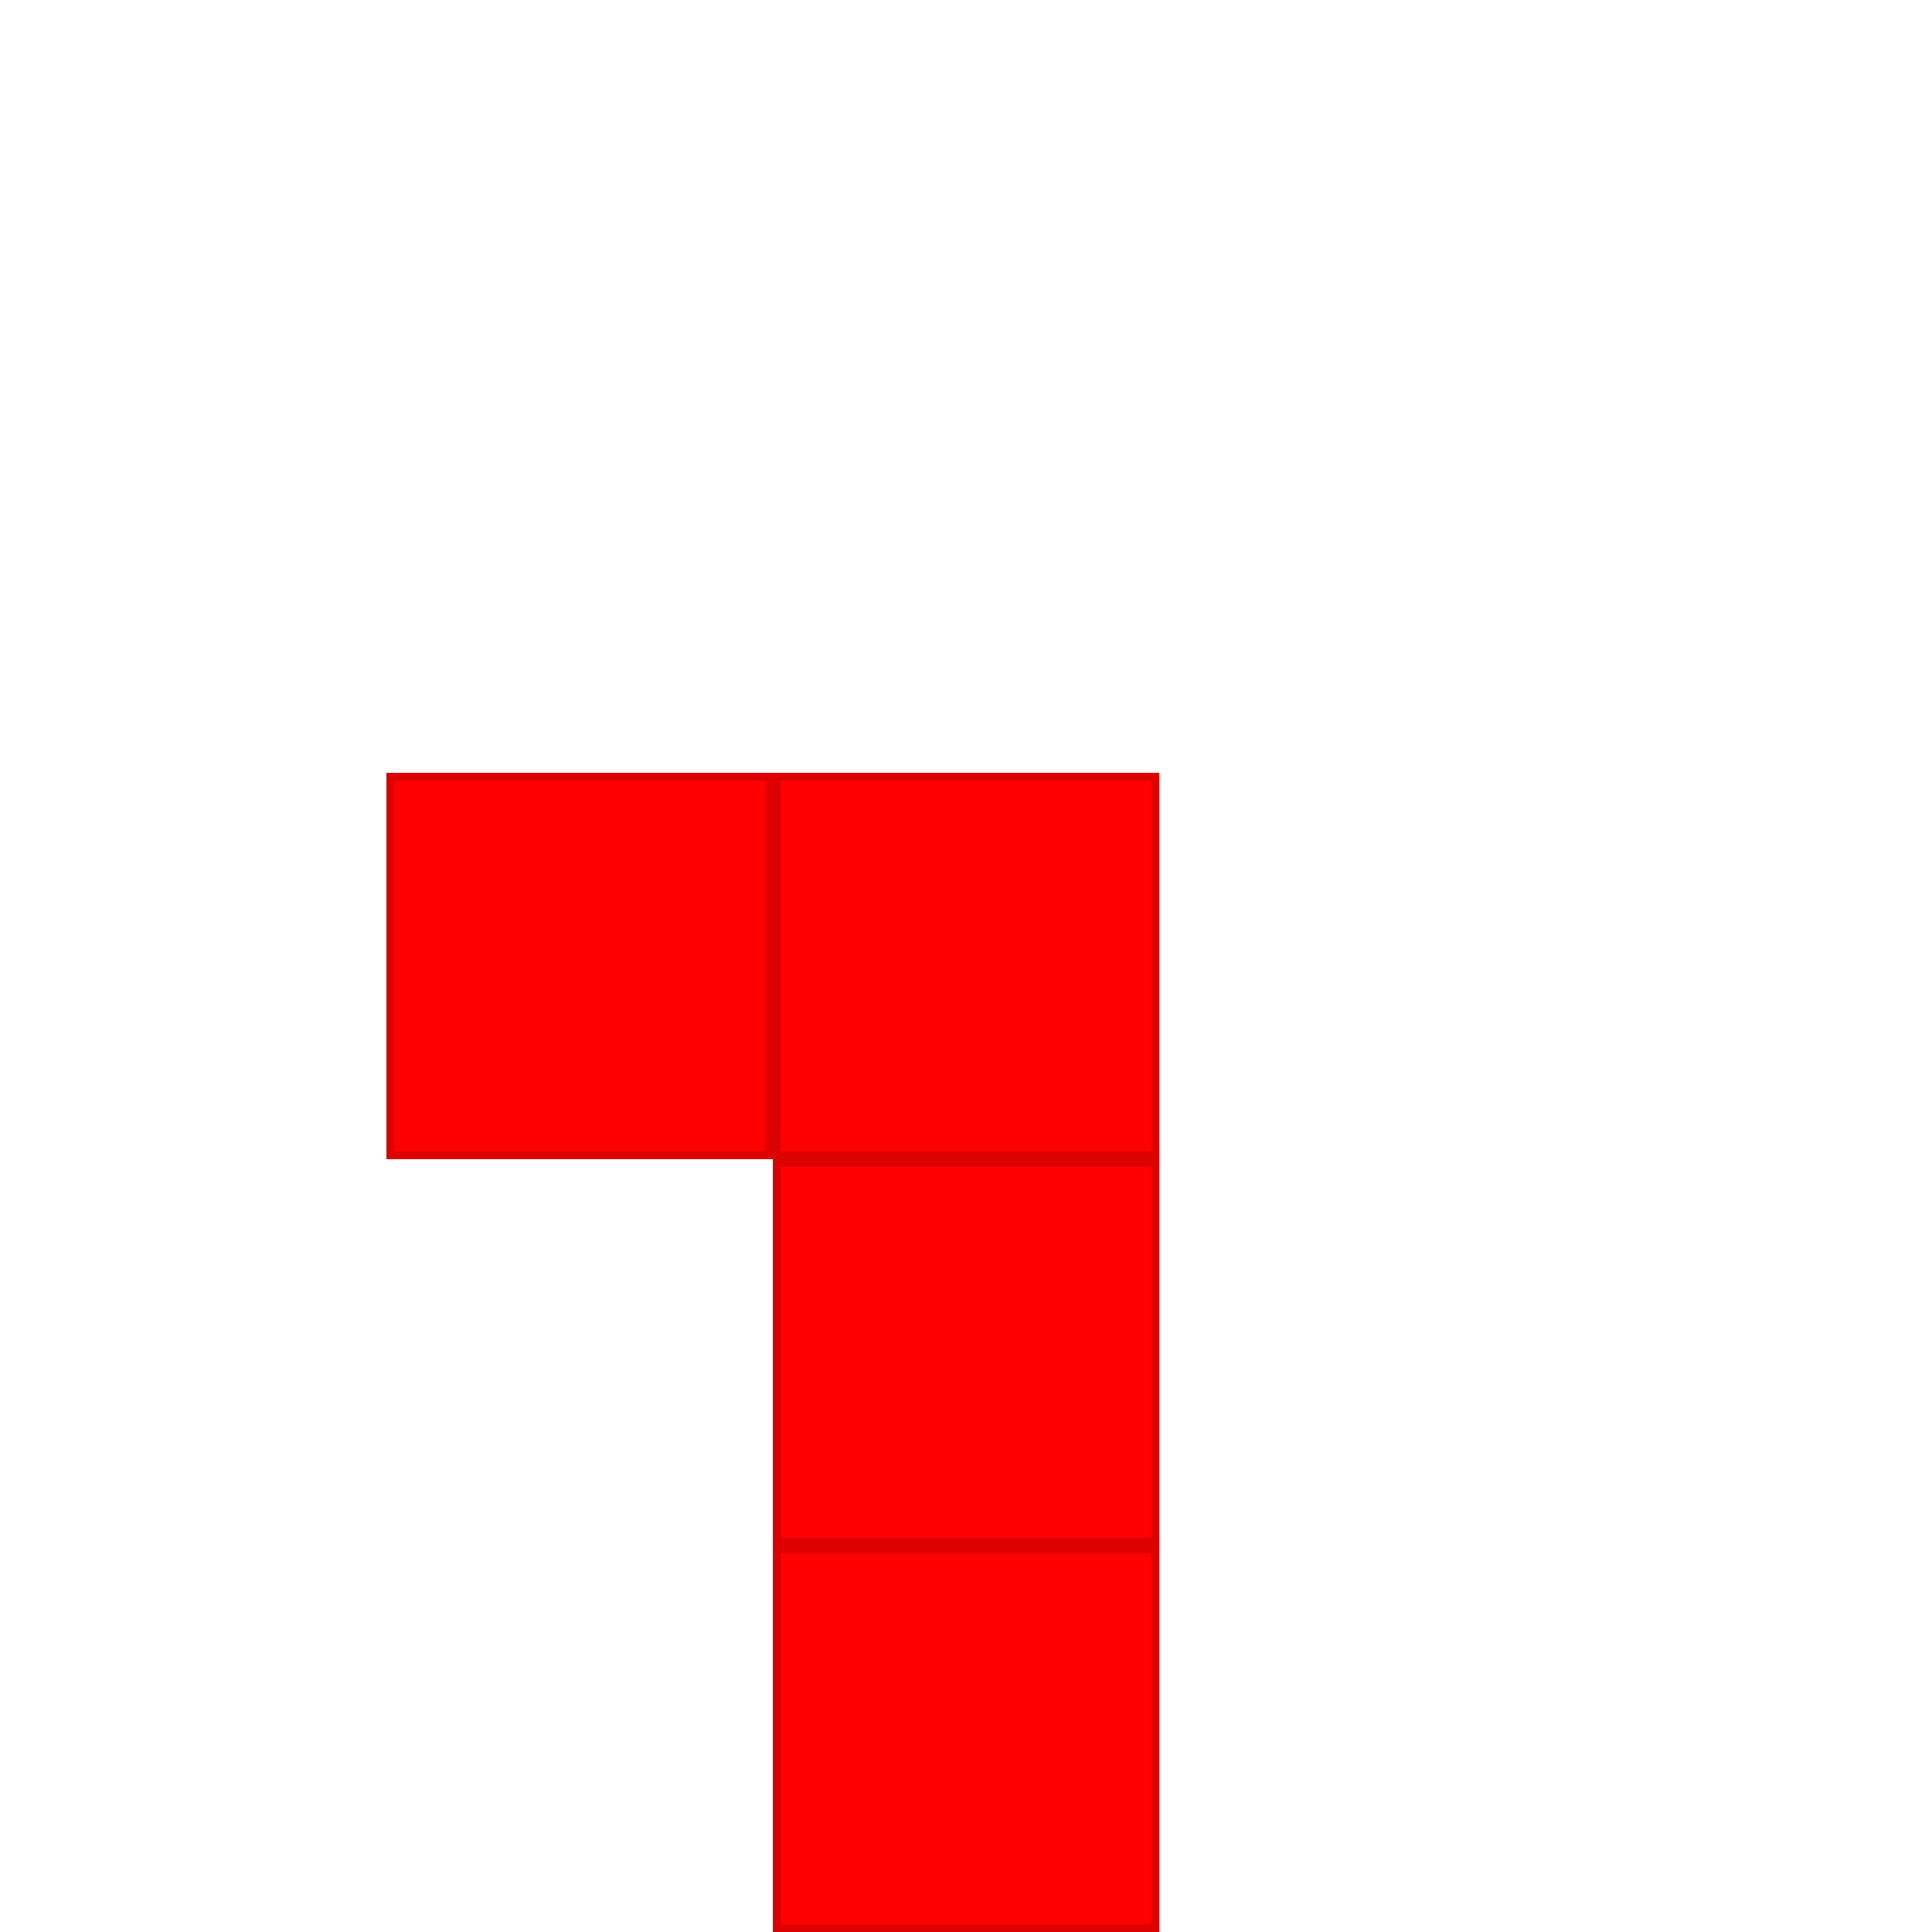 <?xml version="1.0" encoding="utf-8"?><svg version="1.1" id="EntitySVG" xmlns="http://www.w3.org/2000/svg" viewBox="-50 -50 125 125"><path d="M0.25,0.25h24.5v24.5h-24.5zm-25,0h24.5v24.5h-24.5zm25,25h24.5v24.5h-24.5zm0,25h24.5v24.5h-24.5z" fill="#F00" stroke-width="0.5" stroke="#D00" /></svg>